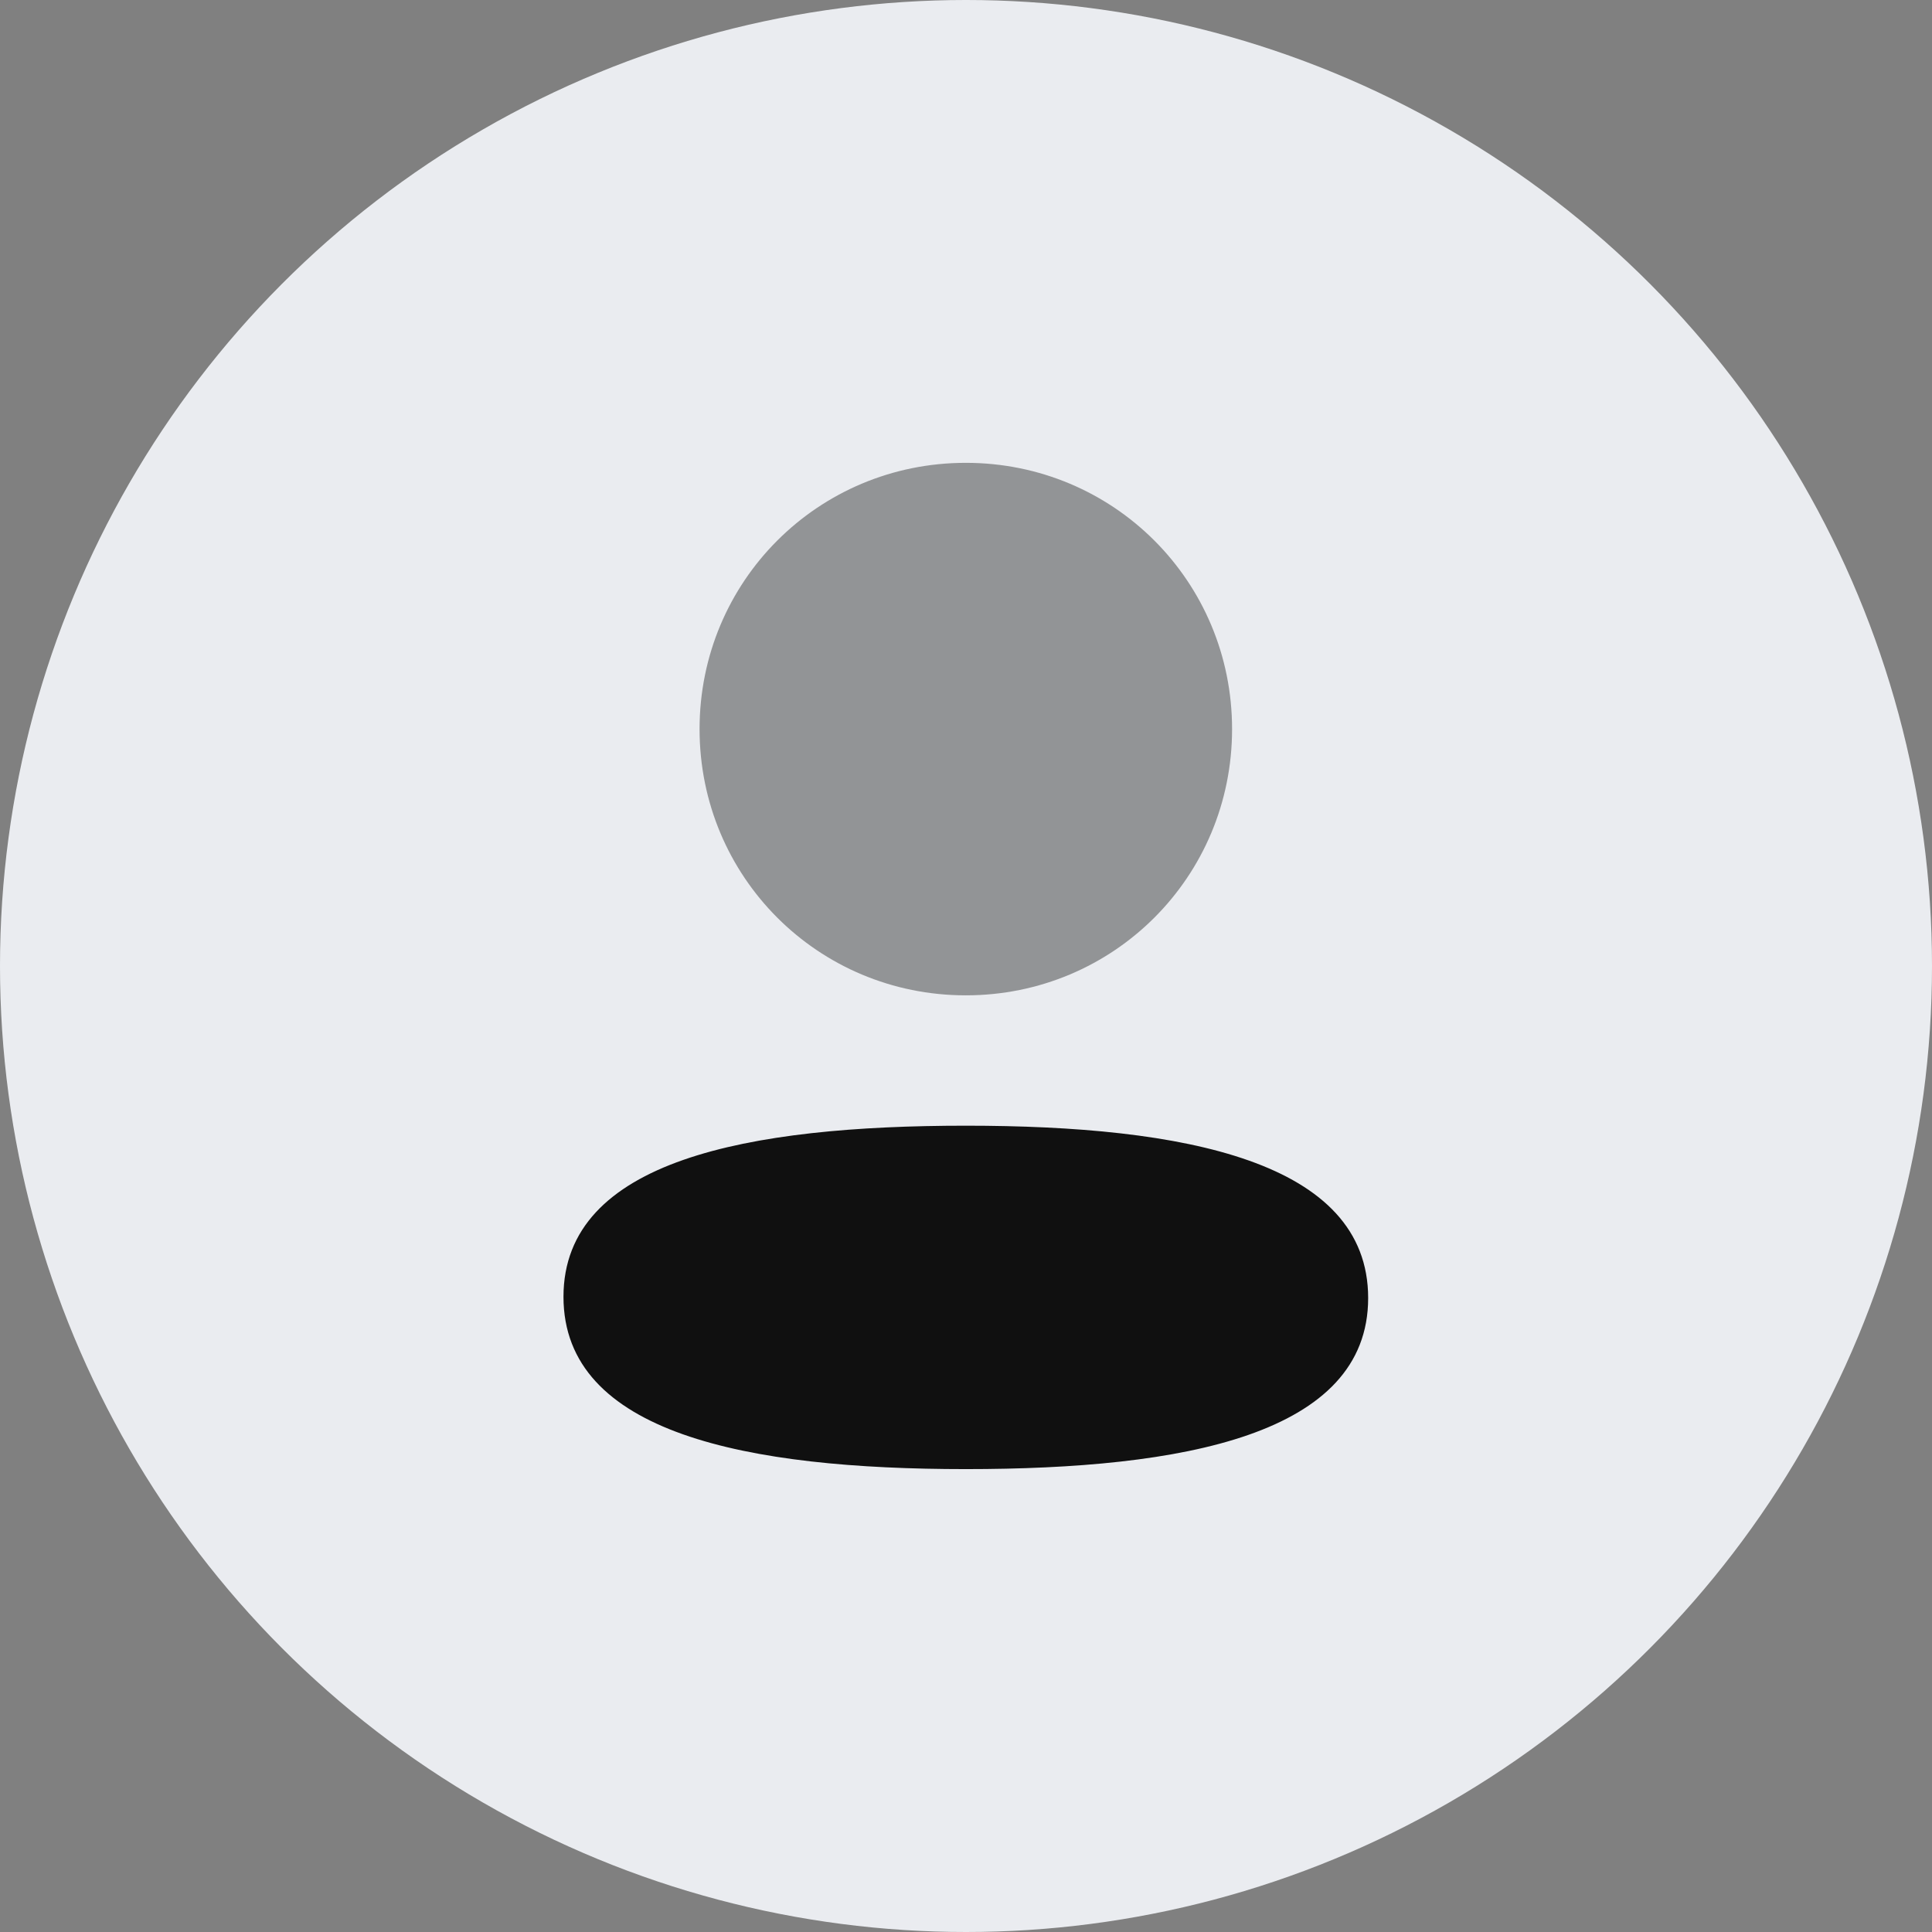 <svg width="32" height="32" viewBox="0 0 32 32" fill="none" xmlns="http://www.w3.org/2000/svg">
<rect x="0" y="0" width="32" height="32" fill="#808080" stroke="none"/>
<circle cx="16" cy="16" r="16" fill="#EAECF0"/>
<path d="M15.997 18.645C12.403 18.645 9.333 19.212 9.333 21.479C9.333 23.746 12.384 24.333 15.997 24.333C19.591 24.333 22.661 23.767 22.661 21.5C22.661 19.232 19.611 18.645 15.997 18.645Z" fill="#101010"/>
<path opacity="0.4" d="M15.997 16.486C18.445 16.486 20.407 14.524 20.407 12.076C20.407 9.629 18.445 7.666 15.997 7.666C13.549 7.666 11.587 9.629 11.587 12.076C11.587 14.524 13.549 16.486 15.997 16.486Z" fill="#101010"/>
</svg>
